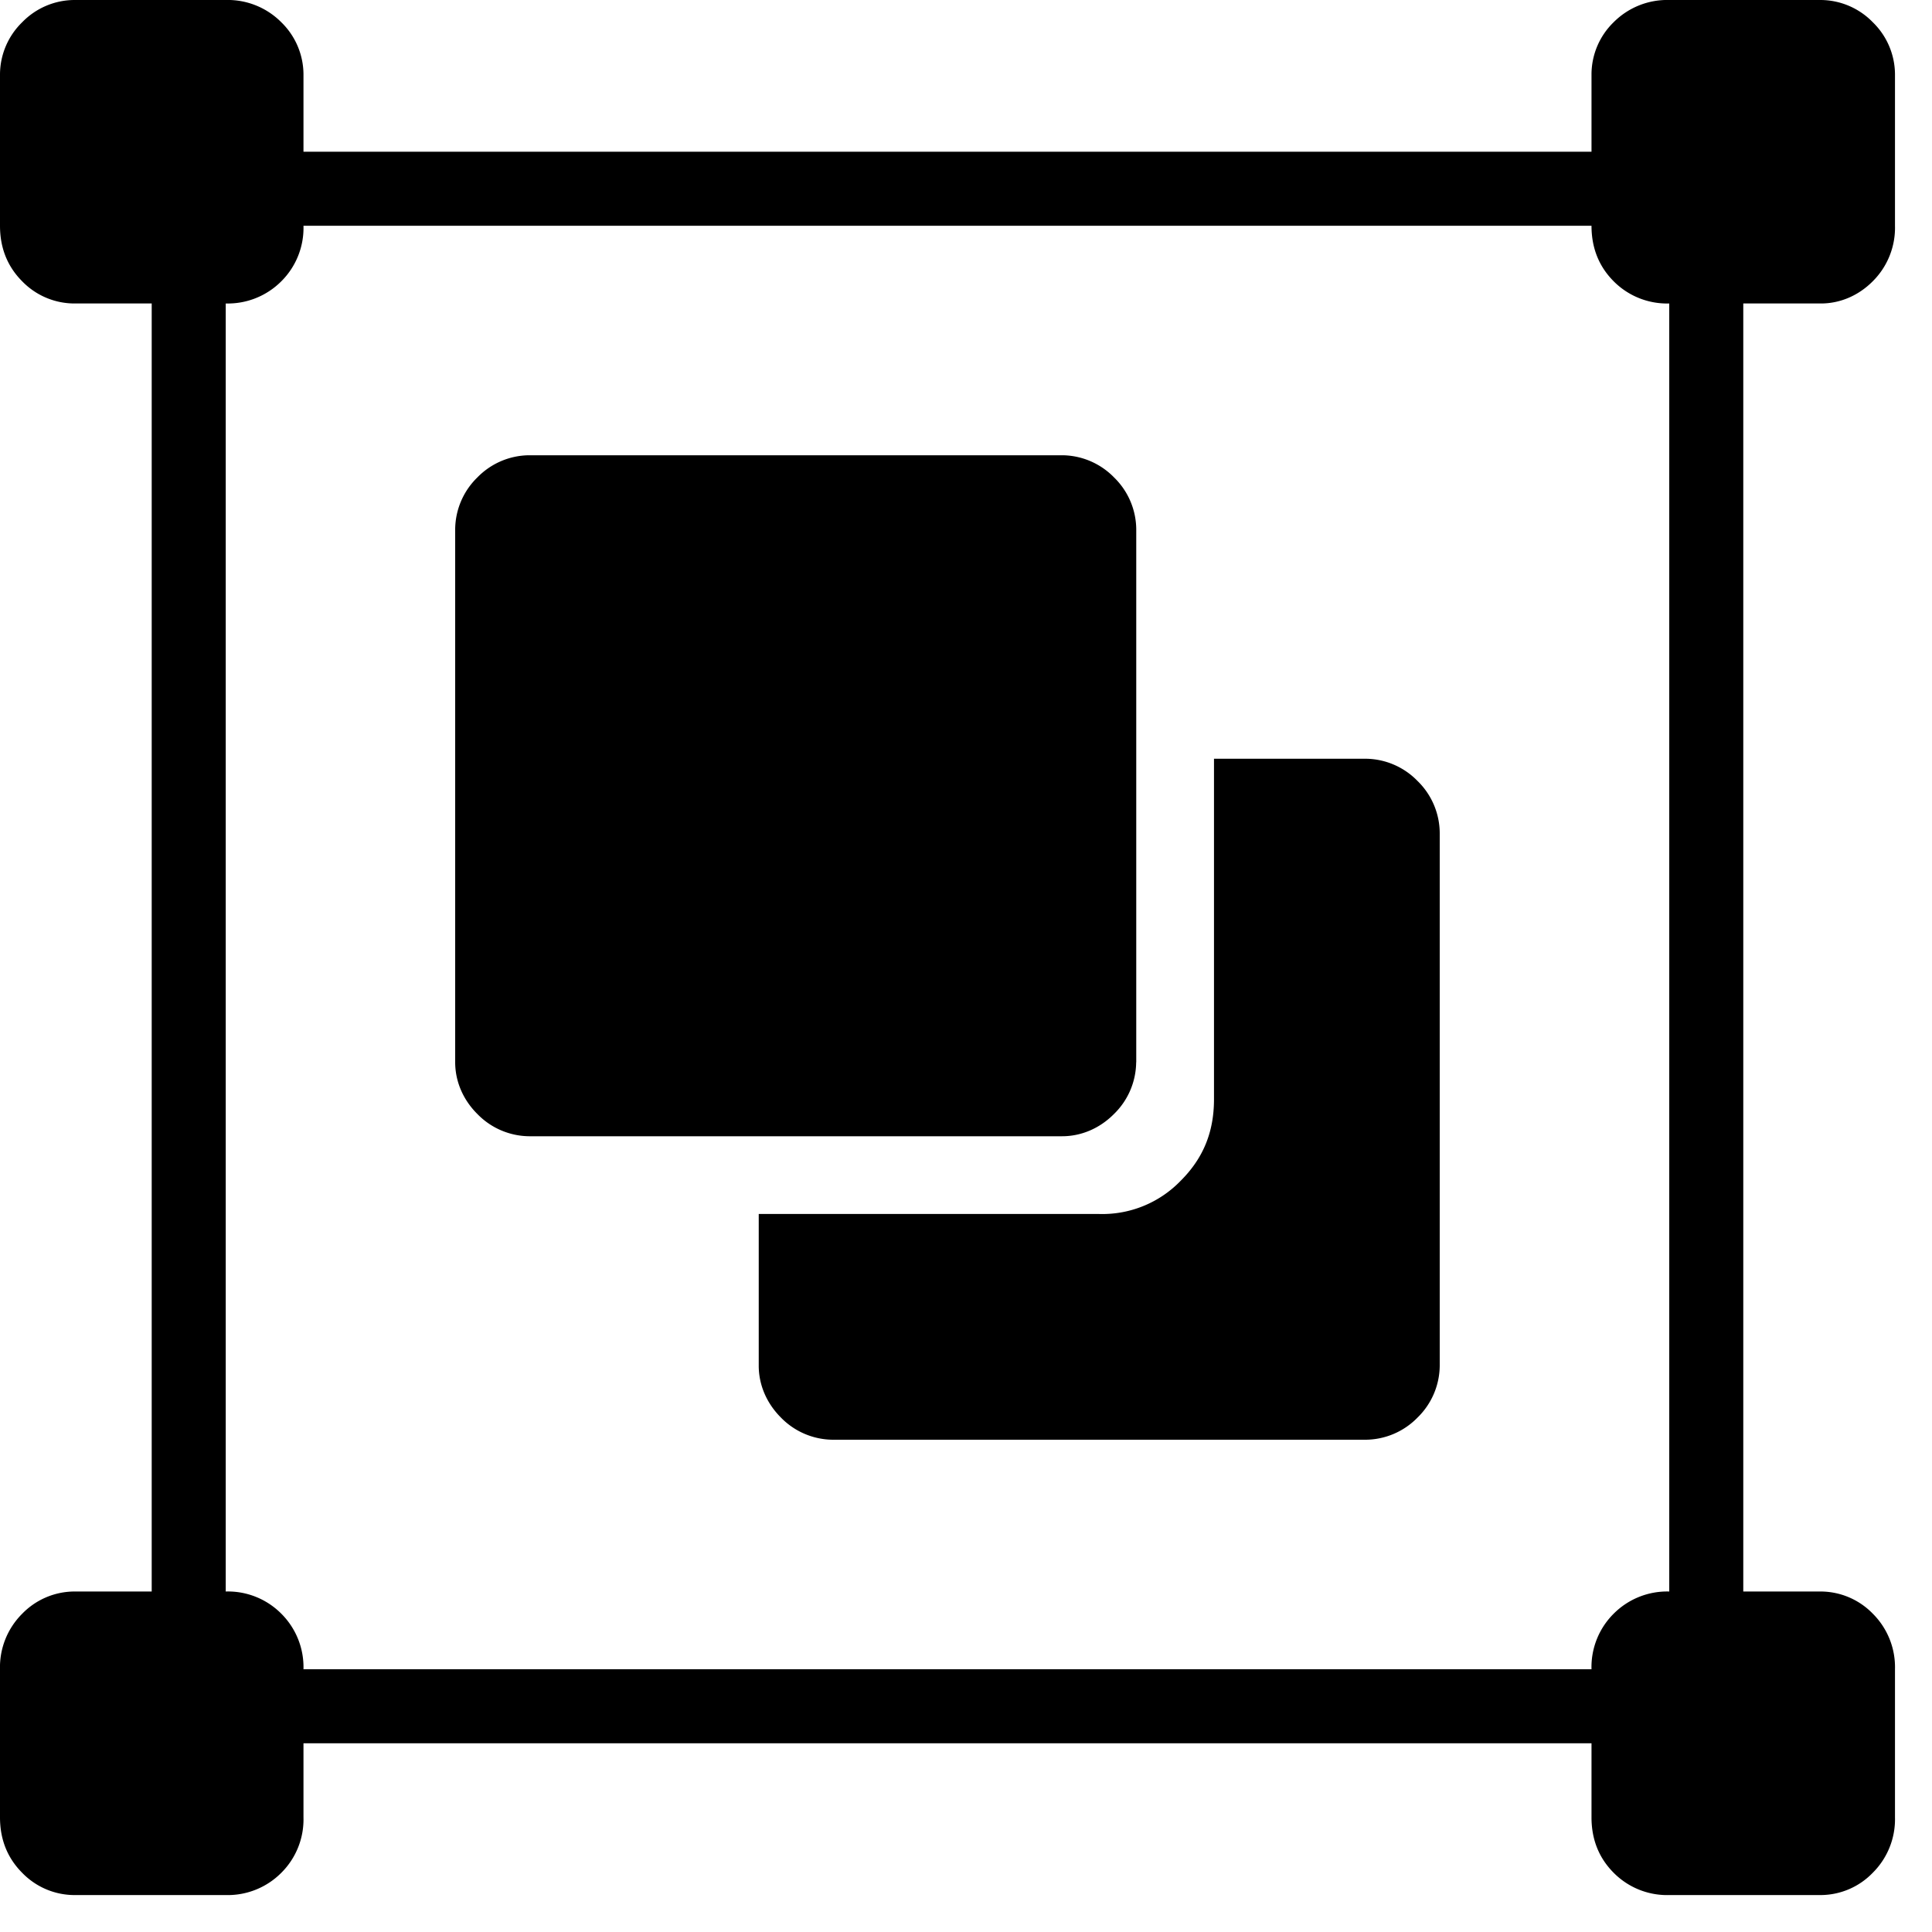 <svg xmlns="http://www.w3.org/2000/svg" viewBox="0 0 25 25"><path d="M22.558 3.927h1.005c.24 0 .48-.096.67-.287a.976.976 0 0 0 .288-.719V.958a.946.946 0 0 0-.287-.67.946.946 0 0 0-.67-.288H21.6a.977.977 0 0 0-.719.287.943.943 0 0 0-.287.67v1.006H3.927V.958a.946.946 0 0 0-.287-.67A.976.976 0 0 0 2.92 0H.958a.946.946 0 0 0-.67.287.946.946 0 0 0-.288.67v1.964c0 .288.096.527.287.719a.943.943 0 0 0 .67.287h1.006v16.667H.958a.946.946 0 0 0-.67.287A.976.976 0 0 0 0 21.6v1.916c0 .287.096.526.287.718a.943.943 0 0 0 .67.288h1.964a.977.977 0 0 0 .719-.288.973.973 0 0 0 .287-.718v-.958h16.667v.958c0 .287.096.526.287.718a.973.973 0 0 0 .719.288h1.963a.94.94 0 0 0 .67-.288.976.976 0 0 0 .288-.718V21.6a.977.977 0 0 0-.287-.719.943.943 0 0 0-.67-.287h-1.006V3.927Zm-.958 0v16.667a.977.977 0 0 0-.719.287.973.973 0 0 0-.287.719H3.927a.977.977 0 0 0-.287-.719.973.973 0 0 0-.719-.287V3.927a.977.977 0 0 0 .719-.287.973.973 0 0 0 .287-.719h16.667c0 .288.096.527.287.719a.973.973 0 0 0 .719.287Zm-6.897 9.818V6.848a.946.946 0 0 0-.287-.67.946.946 0 0 0-.67-.287H6.847a.946.946 0 0 0-.67.287.946.946 0 0 0-.287.67v6.897c0 .24.096.48.287.67a.946.946 0 0 0 .67.288h6.897c.24 0 .48-.096.67-.287a.946.946 0 0 0 .288-.67Zm2.97-3.927h-1.964v4.406c0 .431-.143.767-.43 1.054a1.408 1.408 0 0 1-1.055.431H9.818v1.964c0 .239.096.479.287.67a.946.946 0 0 0 .67.287h6.898a.946.946 0 0 0 .67-.287.946.946 0 0 0 .287-.67v-6.897a.946.946 0 0 0-.287-.67.946.946 0 0 0-.67-.288Z"></path></svg>